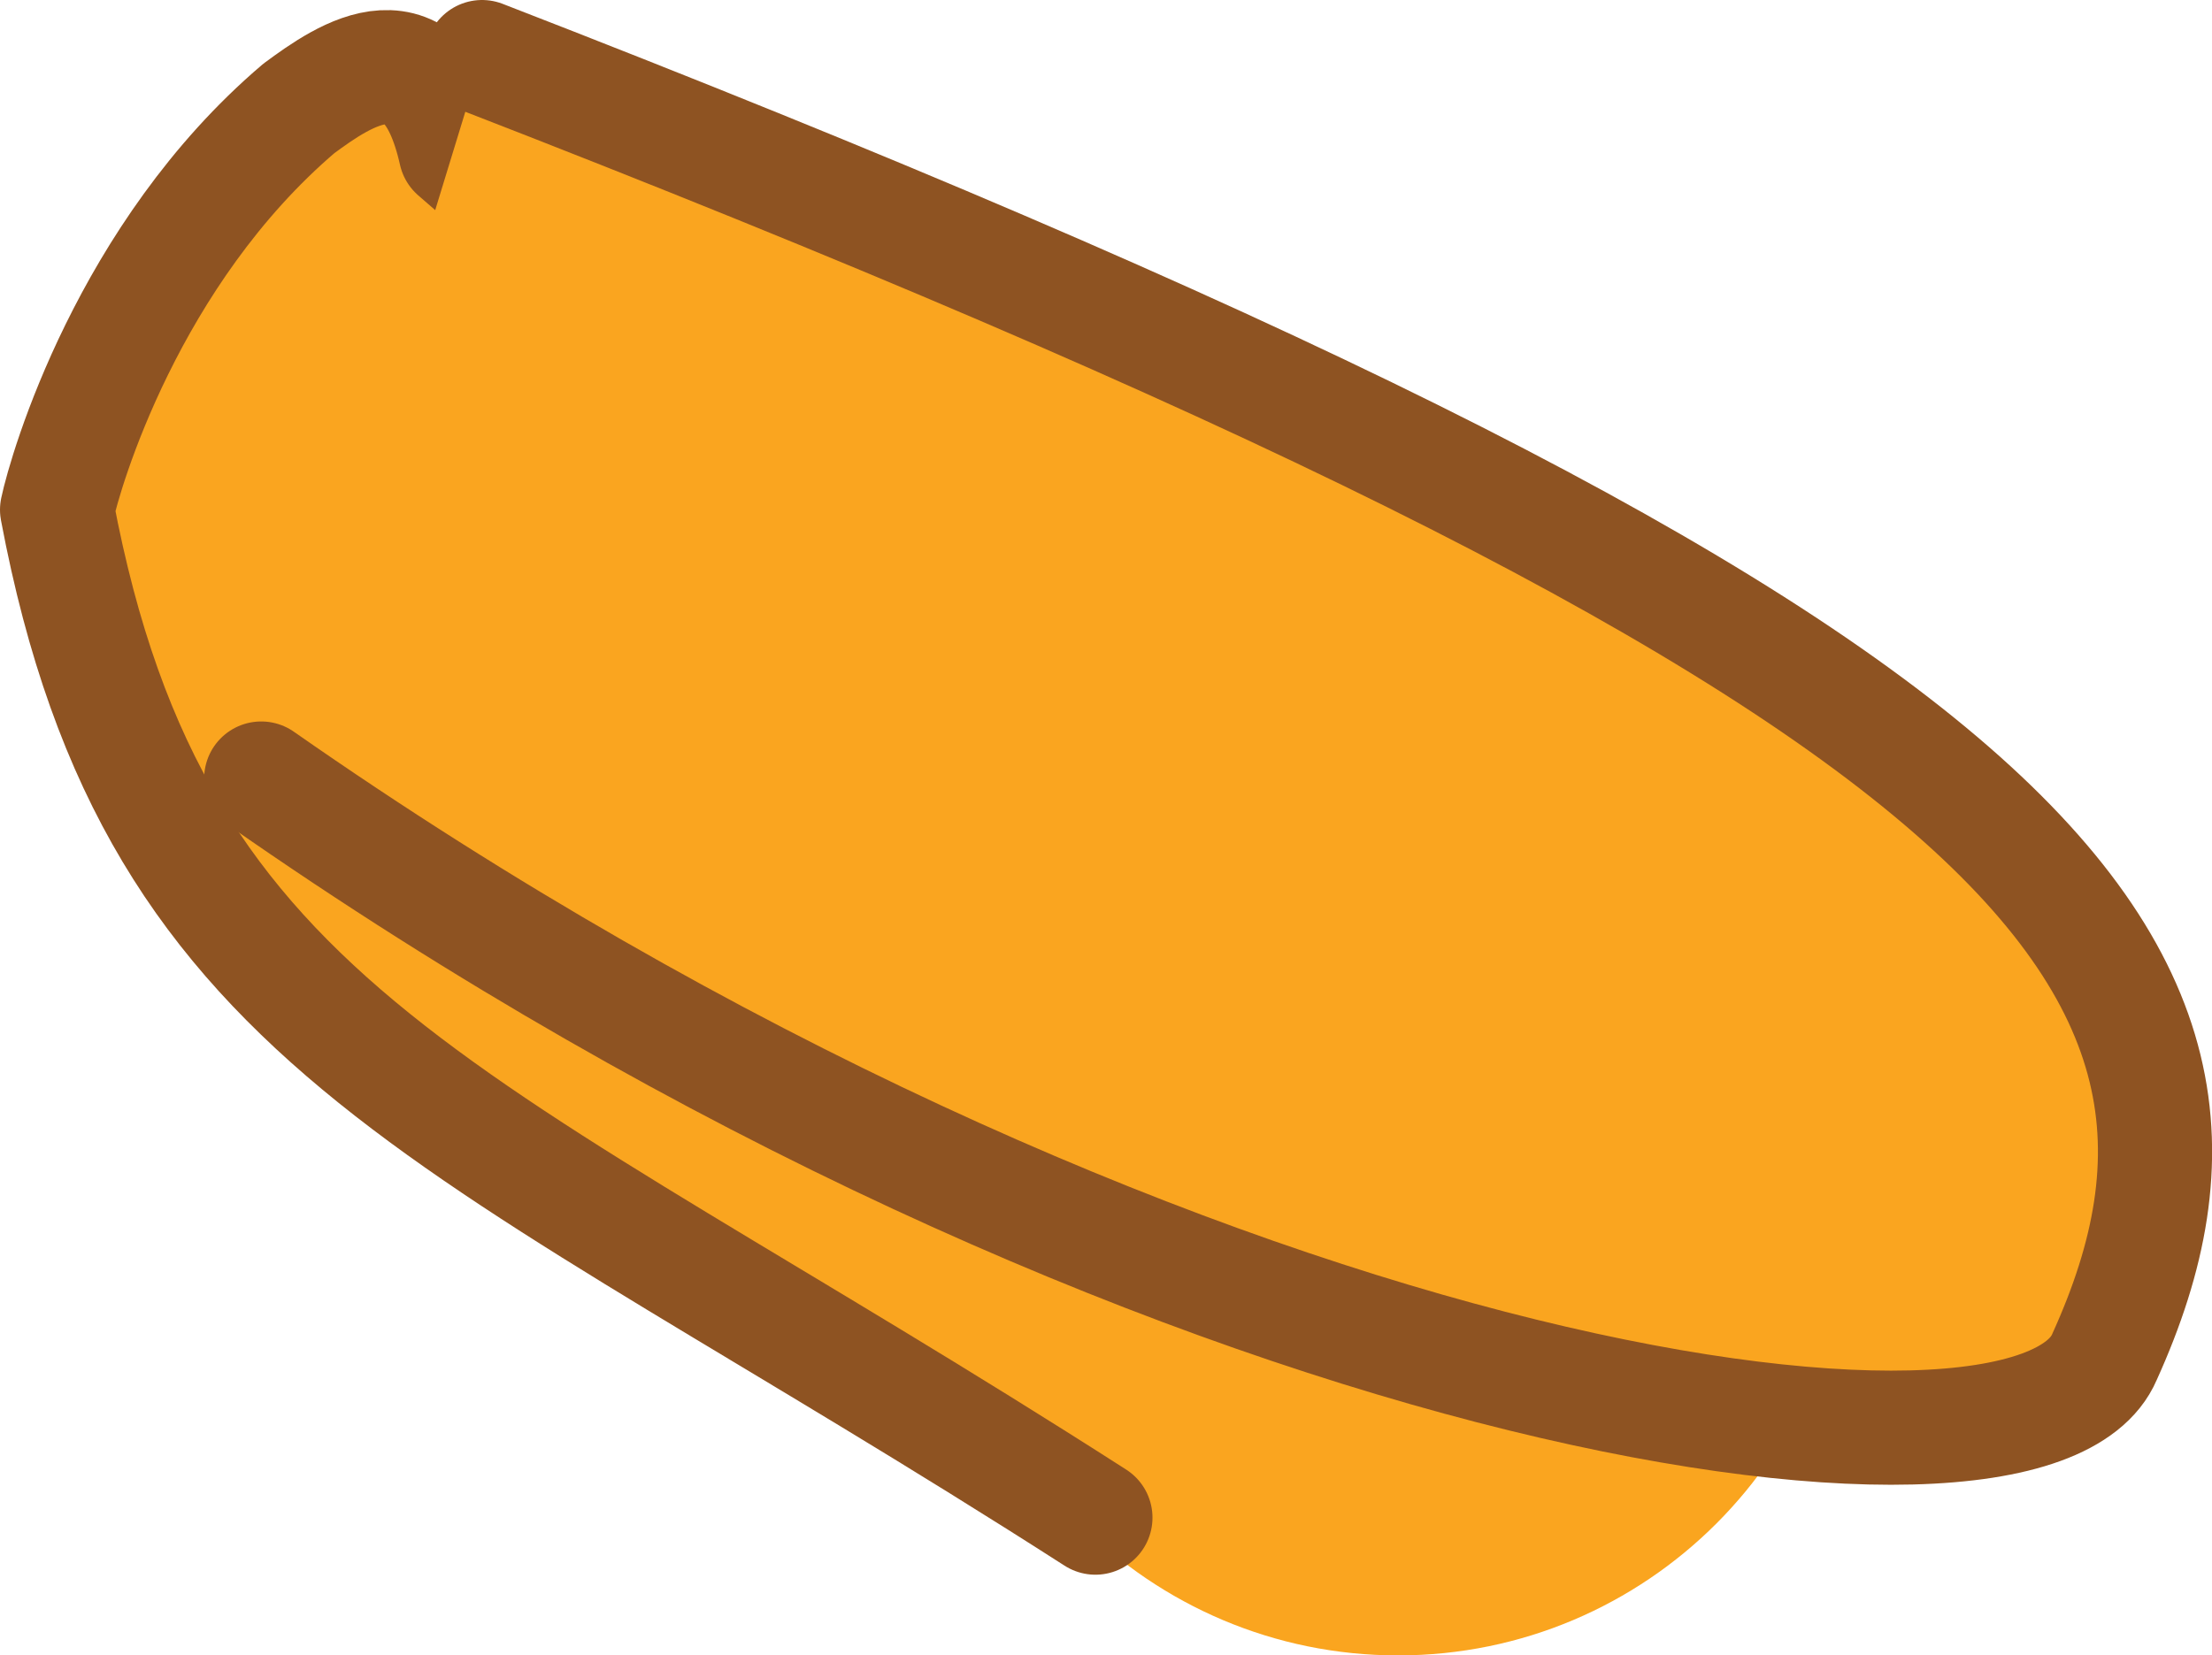 <svg version="1.1" xmlns="http://www.w3.org/2000/svg" xmlns:xlink="http://www.w3.org/1999/xlink" width="16.276" height="12.184" viewBox="0,0,16.276,12.184"><g transform="translate(-227.714,-171.49)"><g data-paper-data="{&quot;isPaintingLayer&quot;:true}" fill="#faa51f" fill-rule="nonzero" stroke="none" stroke-width="none" stroke-linecap="none" stroke-linejoin="none" stroke-miterlimit="10" stroke-dasharray="" stroke-dashoffset="0" font-family="none" font-weight="none" font-size="none" text-anchor="none" style="mix-blend-mode: normal"><path d="M234.689,180.362c0,-1.829 1.483,-3.312 3.312,-3.312c1.829,0 3.312,1.483 3.312,3.312c0,1.829 -1.483,3.312 -3.312,3.312c-1.829,0 -3.312,-1.483 -3.312,-3.312z" data-paper-data="{&quot;origPos&quot;:null}" stroke="none" stroke-width="0" stroke-linecap="butt" stroke-linejoin="miter"/><path d="M235.774,182.66c-4.695,-3.012 -6.908,-3.531 -7.64,-7.418c0.06,-0.283 0.521,-1.882 1.779,-2.954c0.338,-0.249 0.932,-0.667 1.154,0.323c1.347,1.18 2.735,2.268 4.154,3.258" data-paper-data="{&quot;origPos&quot;:null,&quot;origRot&quot;:0,&quot;index&quot;:null}" id="ID0.30105241015553474-4" stroke="#8e5322" stroke-width="0.84" stroke-linecap="round" stroke-linejoin="round"/><path d="M231.261,171.91c11.355,4.402 13.281,6.607 11.938,9.567c-0.542,1.274 -6.977,0.343 -13.563,-4.257" data-paper-data="{&quot;origPos&quot;:null,&quot;origRot&quot;:0,&quot;index&quot;:null}" id="ID0.1790580078959465-2" stroke="#8e5322" stroke-width="0.84" stroke-linecap="round" stroke-linejoin="round"/></g></g></svg>